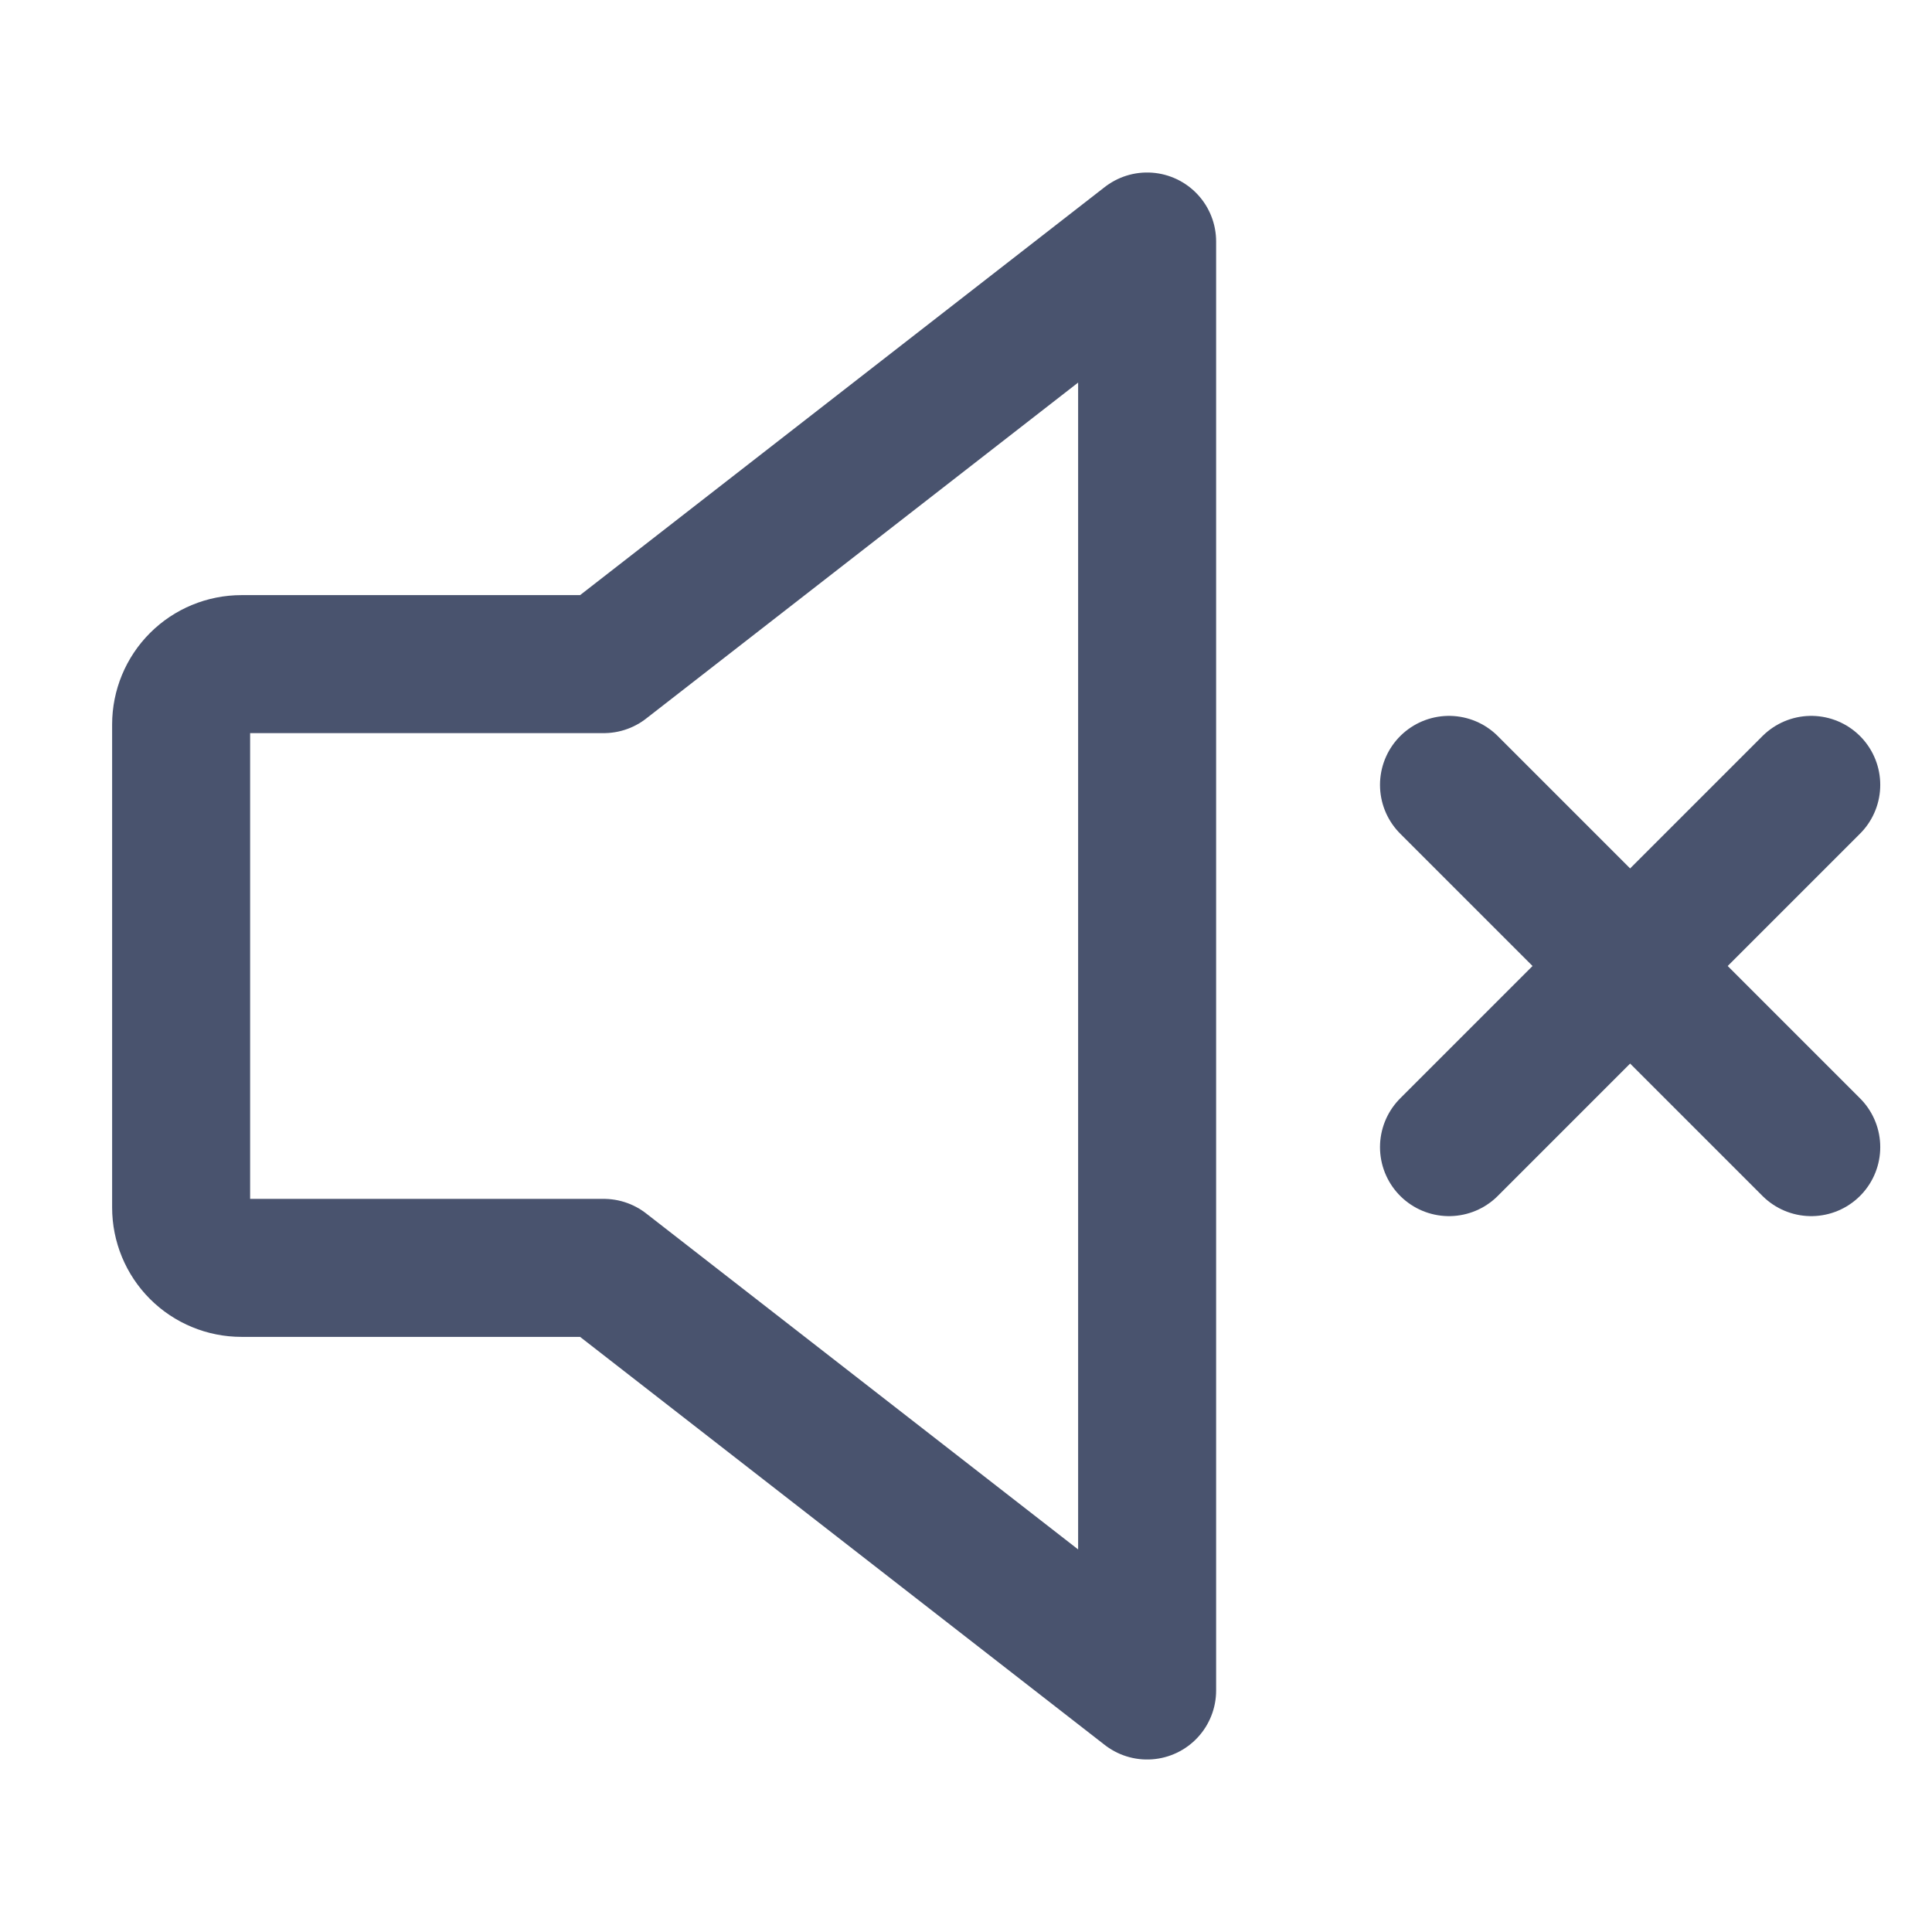 <svg width="28" height="28" viewBox="0 0 28 28" fill="none" xmlns="http://www.w3.org/2000/svg">
<path d="M8.75 18.375H3.5C3.268 18.375 3.045 18.283 2.881 18.119C2.717 17.955 2.625 17.732 2.625 17.5V10.5C2.625 10.268 2.717 10.045 2.881 9.881C3.045 9.717 3.268 9.625 3.5 9.625H8.75L16.625 3.5V24.5L8.75 18.375Z" stroke="#49536E" stroke-width="2" stroke-linecap="round" stroke-linejoin="round"/>
<path d="M26.25 11.375L21 16.625" stroke="#49536E" stroke-width="2" stroke-linecap="round" stroke-linejoin="round"/>
<path d="M26.25 16.625L21 11.375" stroke="#49536E" stroke-width="2" stroke-linecap="round" stroke-linejoin="round"/>
</svg>
